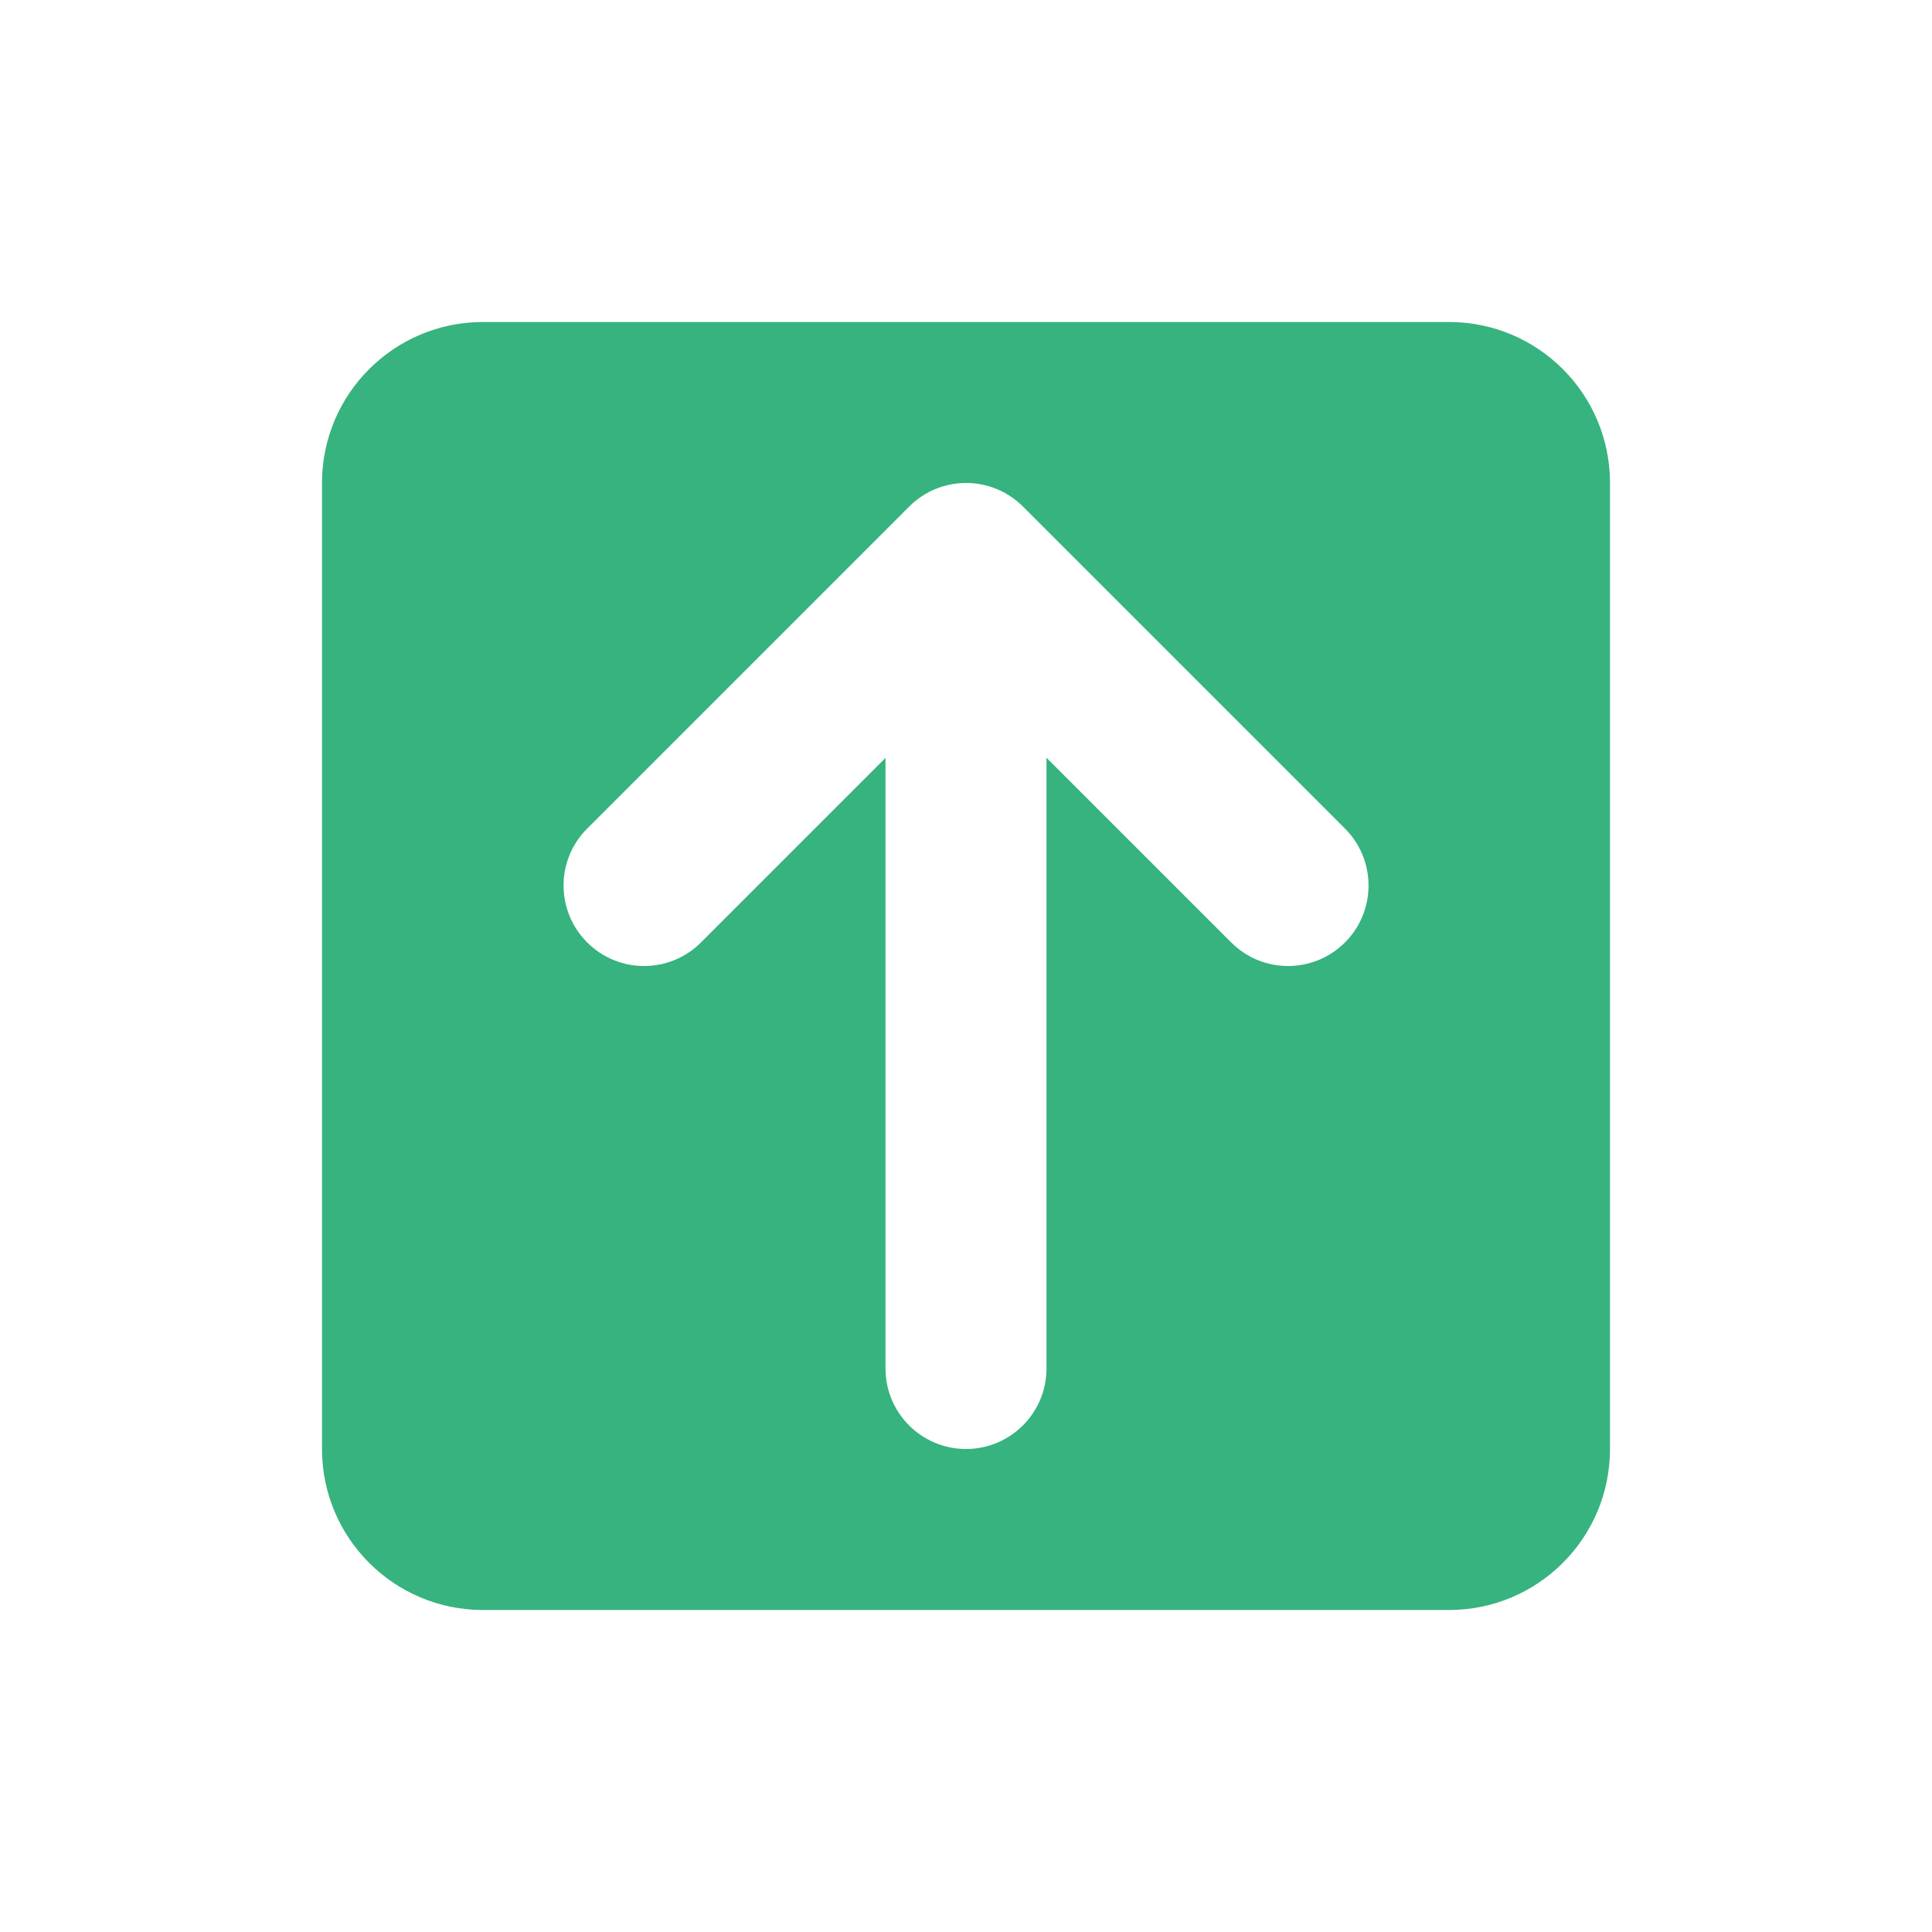 <svg xmlns="http://www.w3.org/2000/svg" width="24" height="24" viewBox="0 0 24 24">
  <path fill="#36B37E" fill-rule="evenodd" d="M13,9.413 L15.294,11.707 C15.684,12.098 16.317,12.098 16.708,11.707 C17.098,11.317 17.098,10.683 16.708,10.293 L12.708,6.293 C12.317,5.902 11.684,5.902 11.294,6.293 L7.294,10.293 C6.903,10.683 6.903,11.317 7.294,11.707 C7.684,12.098 8.317,12.098 8.708,11.707 L11,9.415 L11,17 C11,17.552 11.448,18 12,18 C12.552,18 13,17.552 13,17 L13,9.413 Z M6,4 L18,4 C19.105,4 20,4.895 20,6 L20,18 C20,19.105 19.105,20 18,20 L6,20 C4.895,20 4,19.105 4,18 L4,6 C4,4.895 4.895,4 6,4 Z"/>
</svg>
